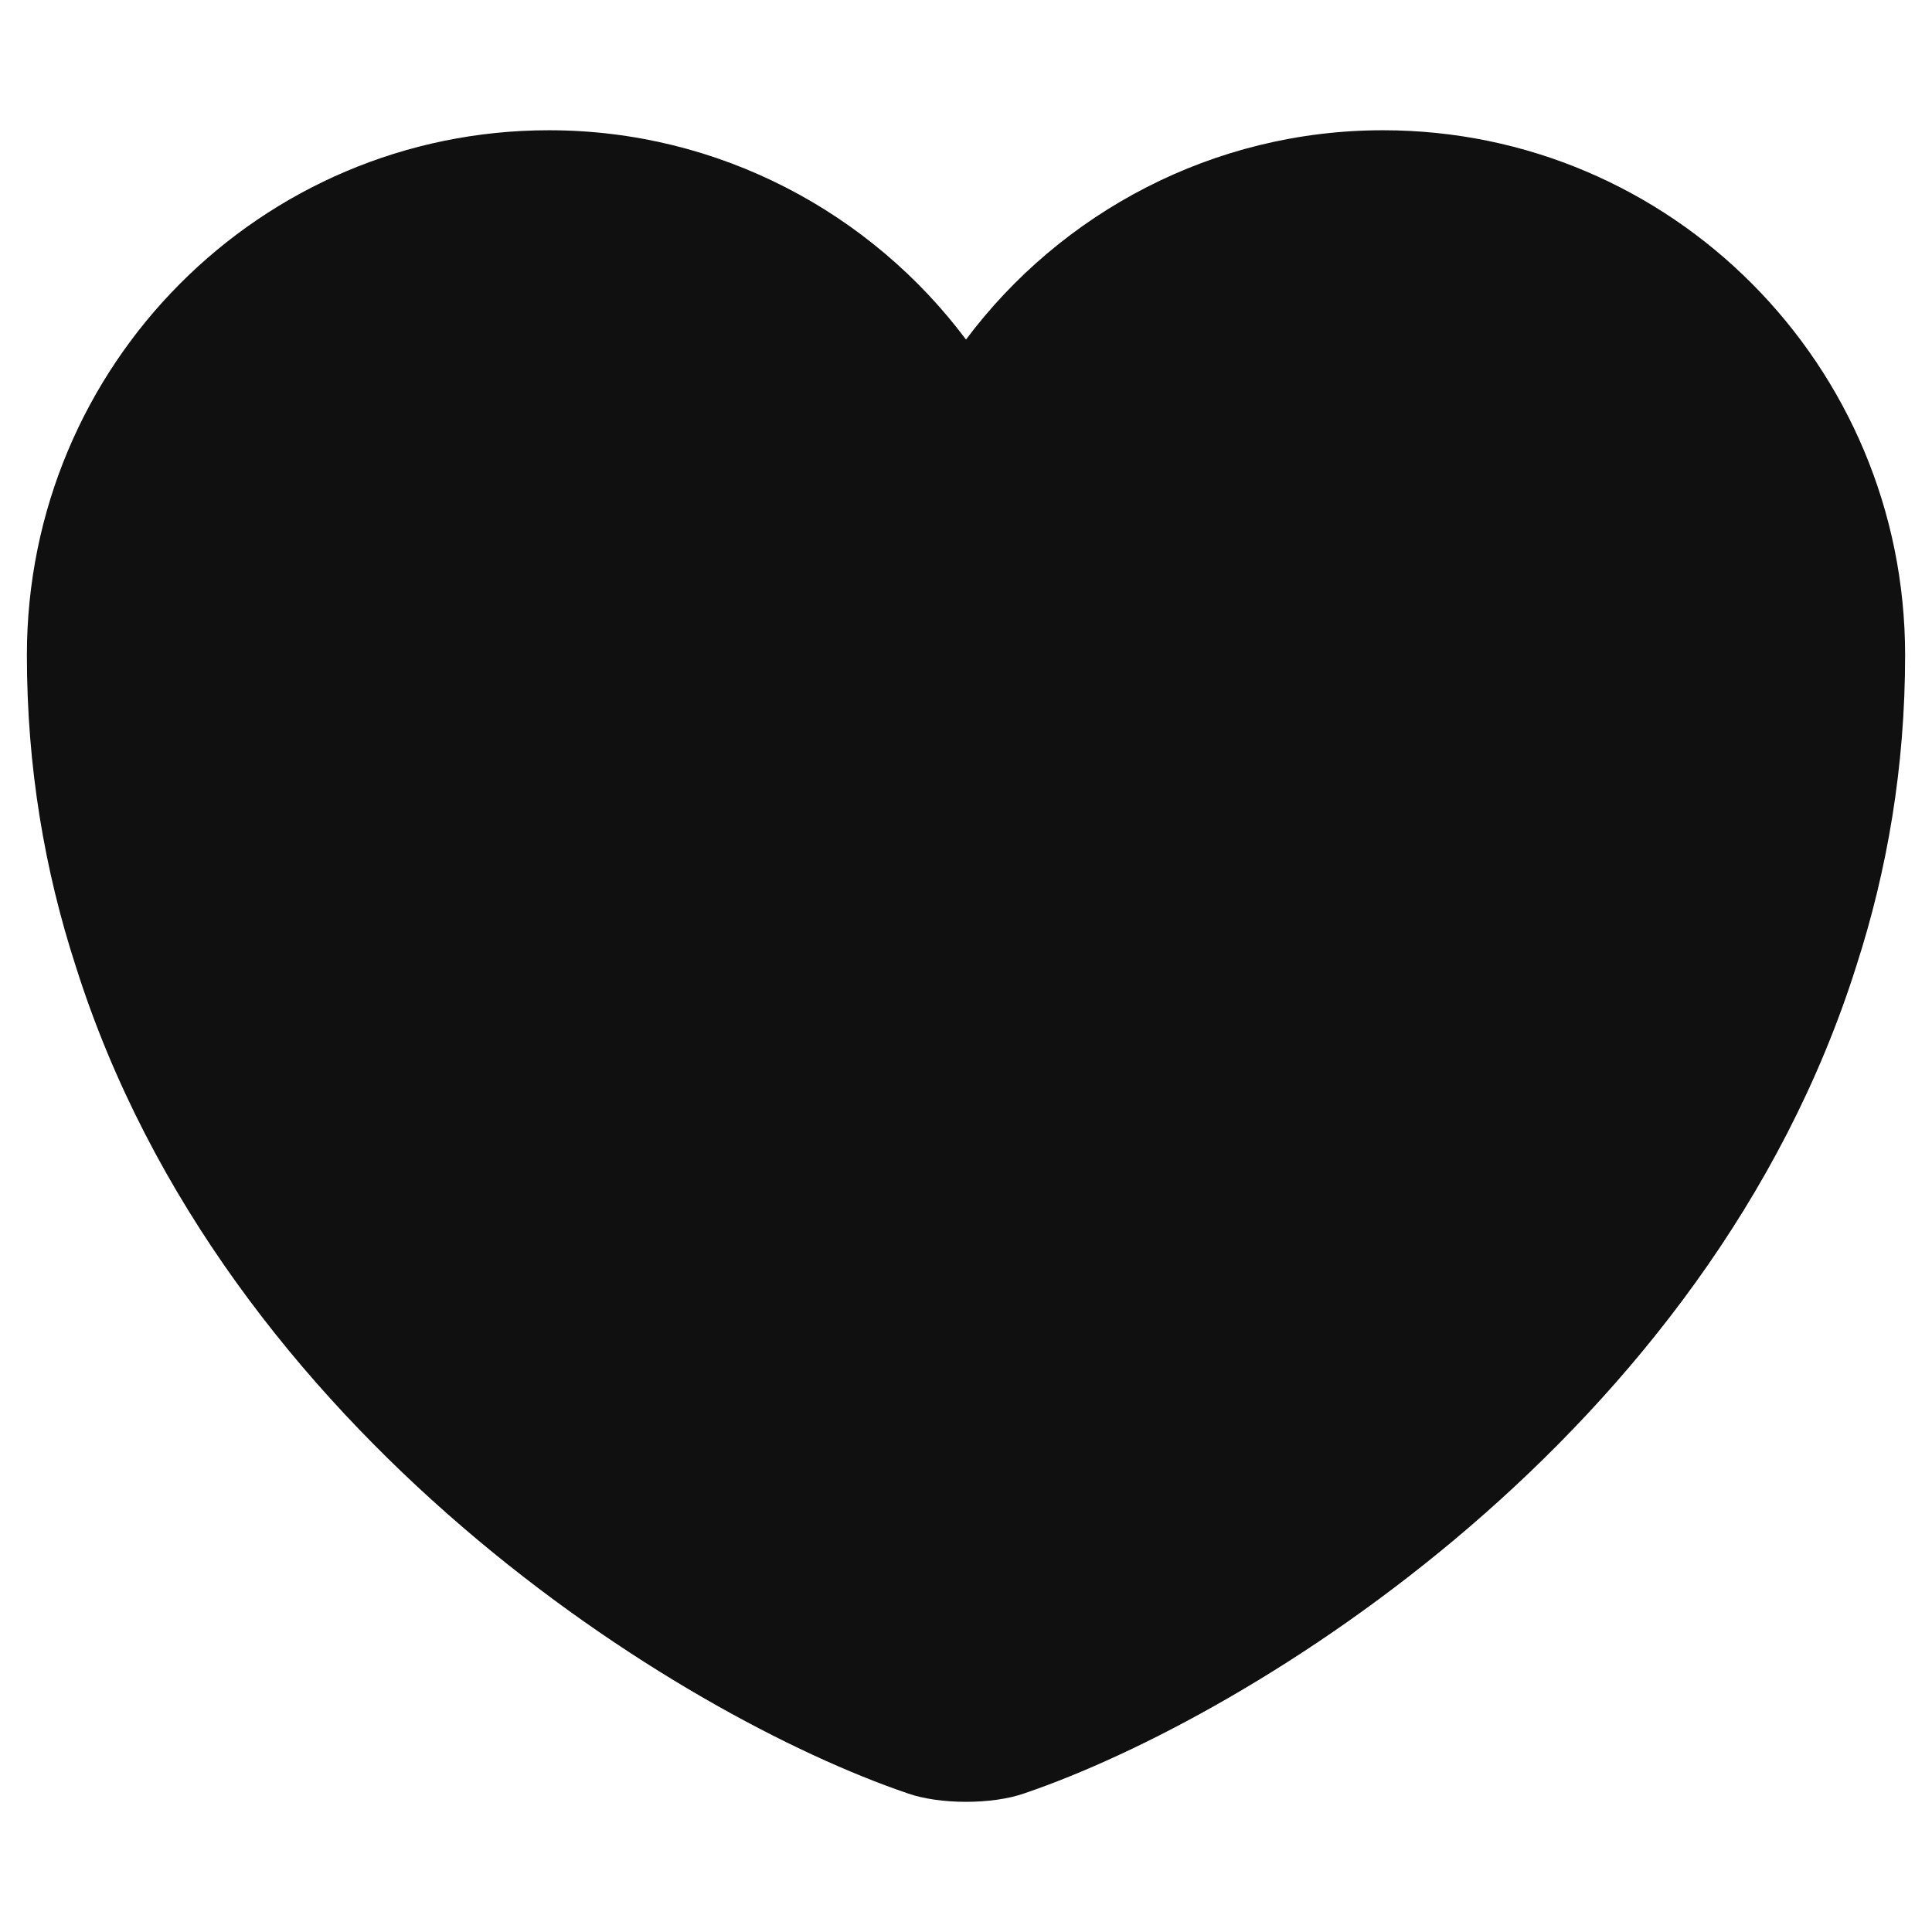 <svg width="12" height="12" viewBox="0 0 12 12" fill="none" xmlns="http://www.w3.org/2000/svg">
<path d="M8.59 0.809C7.534 0.809 6.589 1.322 6 2.109C5.411 1.322 4.466 0.809 3.41 0.809C1.619 0.809 0.167 2.267 0.167 4.069C0.167 4.764 0.277 5.405 0.47 6C1.391 8.917 4.232 10.661 5.638 11.139C5.837 11.209 6.163 11.209 6.362 11.139C7.767 10.661 10.608 8.917 11.53 6C11.722 5.405 11.833 4.764 11.833 4.069C11.833 2.267 10.381 0.809 8.59 0.809Z" fill="#101010"/>
</svg>
